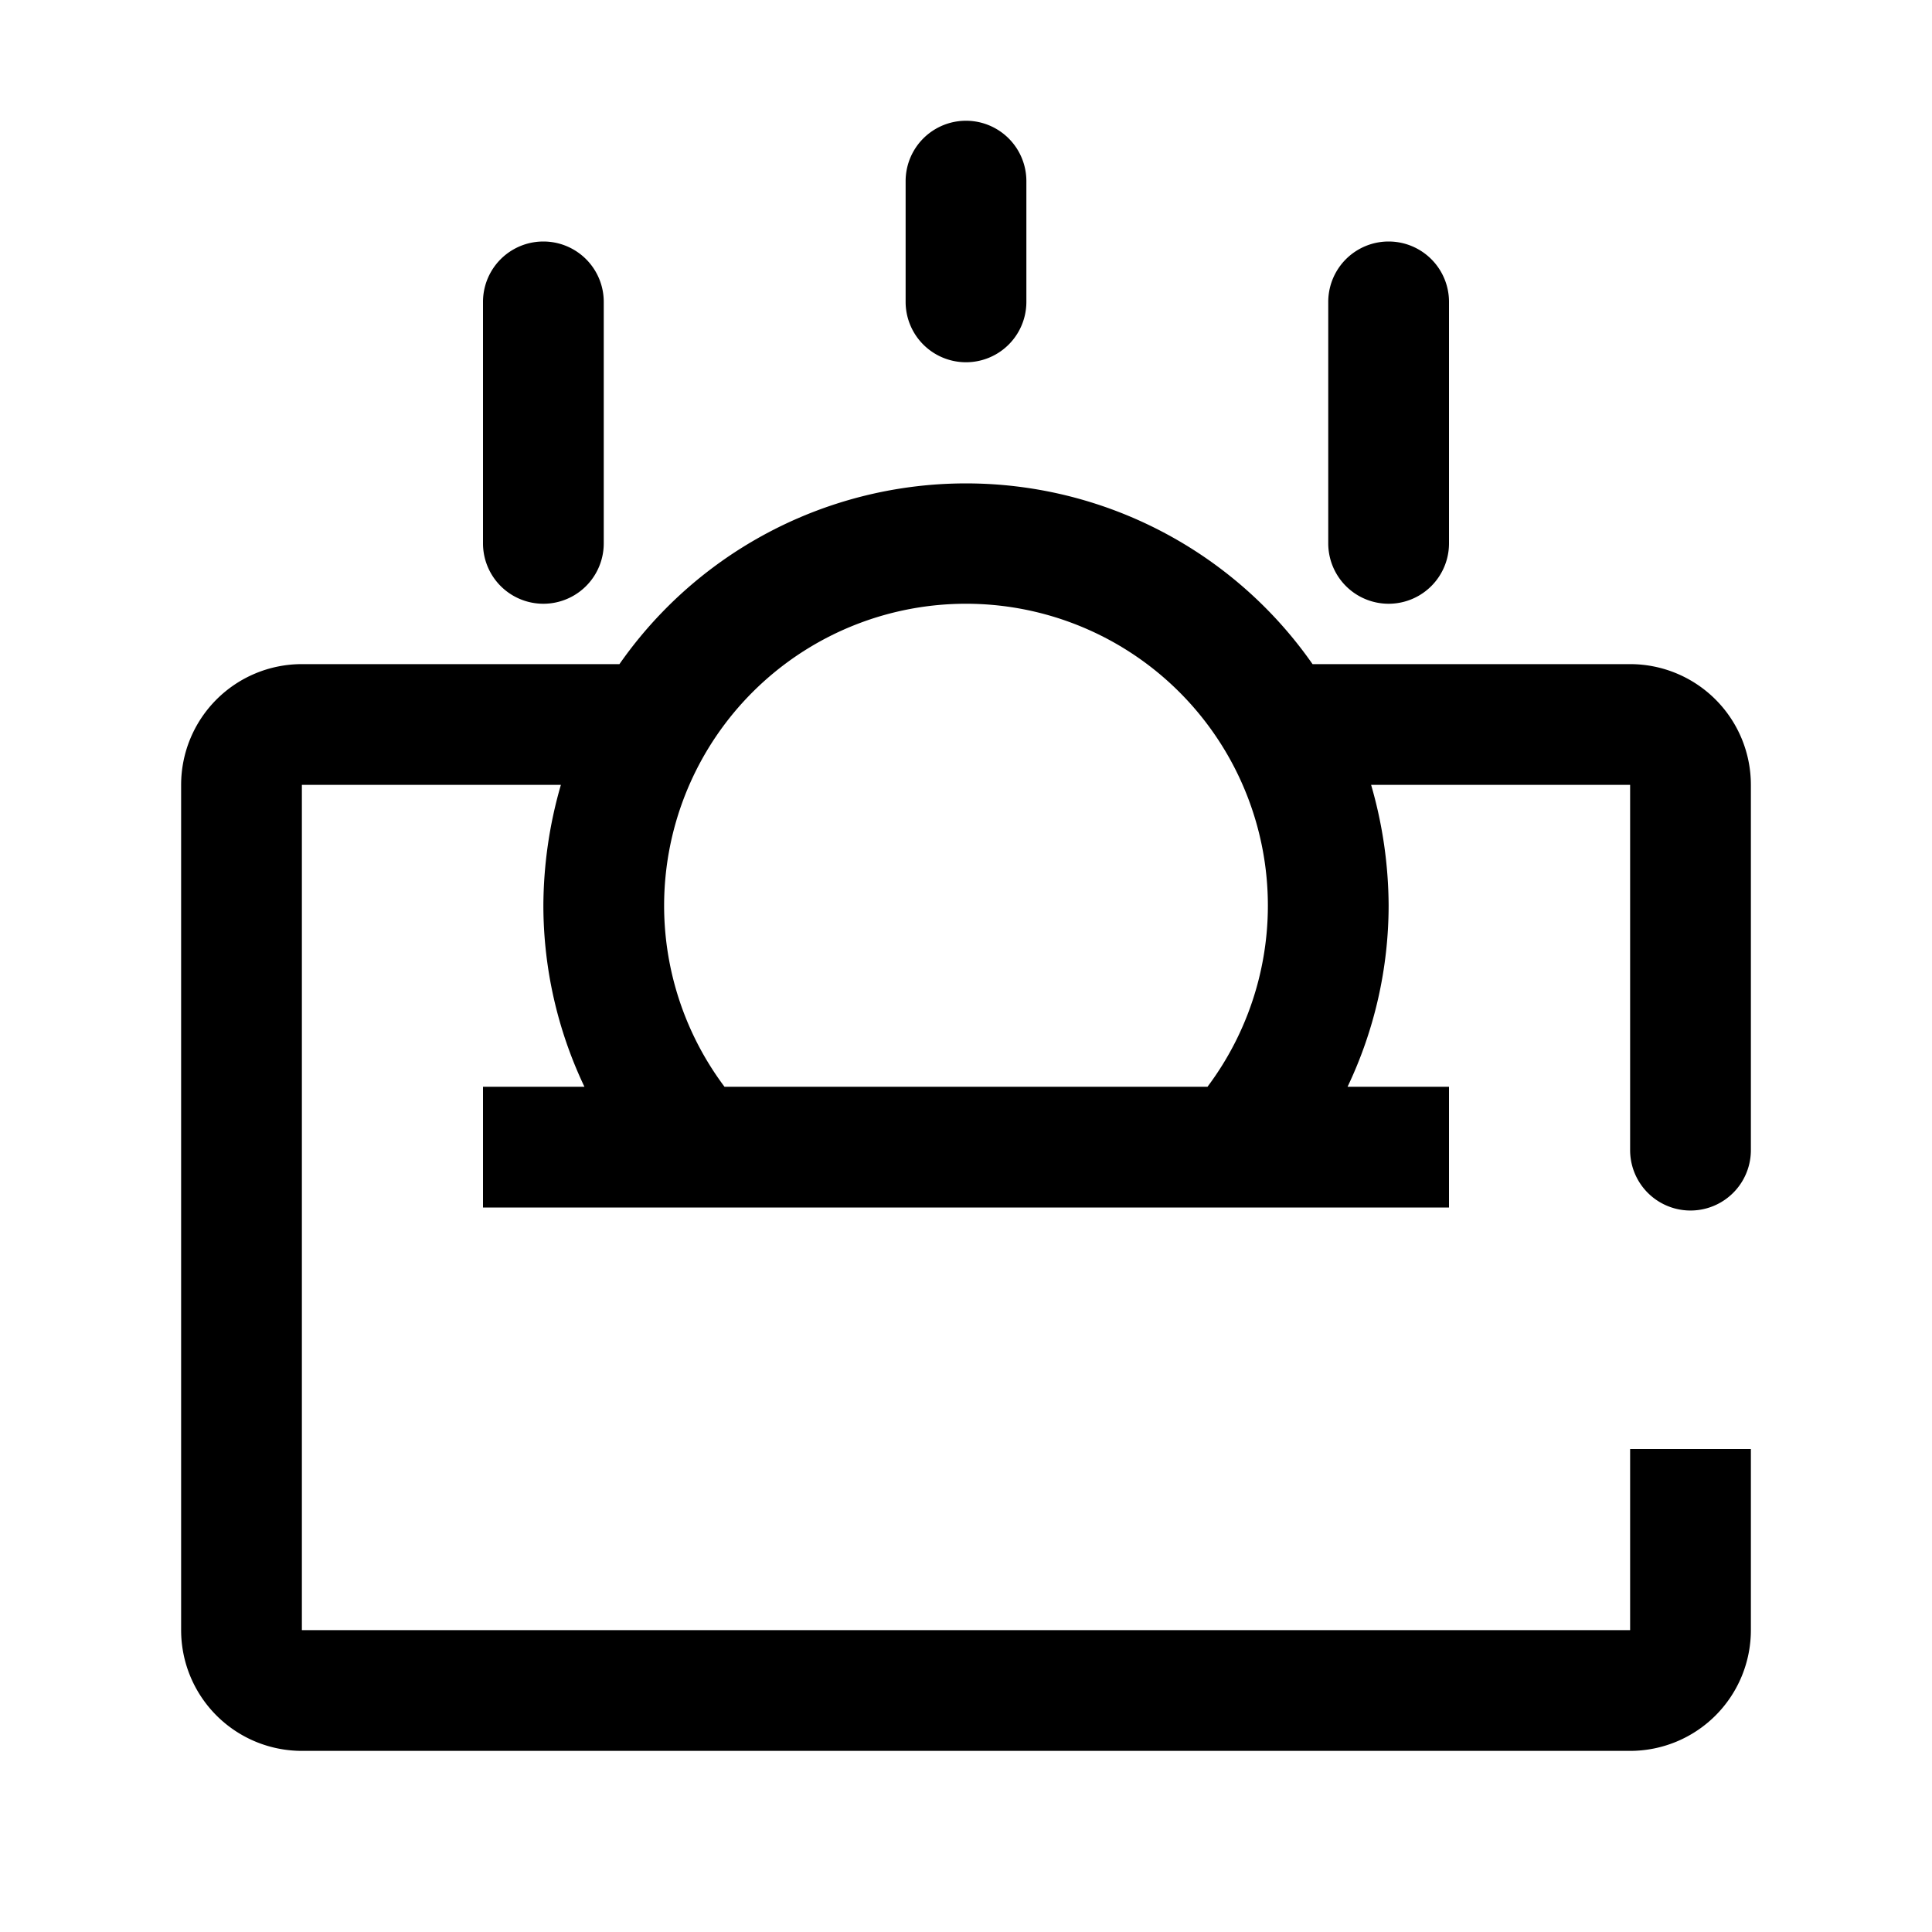 <svg id="7ca9ea3a-cb64-490f-9011-cf042b1881ac" data-name="ICONS EXPORT" xmlns="http://www.w3.org/2000/svg" width="32" height="32" viewBox="0 0 32 32"><title>cash-in</title><path d="M27,11H21.74a7,7,0,0,0-11.48,0H5a2,2,0,0,0-2,2V27a2,2,0,0,0,2,2H27a2,2,0,0,0,2-2V24H27v3H5V13H9.29A7.27,7.27,0,0,0,9,15a7,7,0,0,0,.68,3H8v2H24V18H22.32A7,7,0,0,0,23,15a7.27,7.27,0,0,0-.29-2H27v6.05h0a1,1,0,0,0,2,0h0V13A2,2,0,0,0,27,11ZM12,18A5,5,0,1,1,20,18ZM8,9V5a1,1,0,0,1,2,0V9A1,1,0,0,1,8,9ZM22,9V5a1,1,0,0,1,2,0V9a1,1,0,0,1-2,0ZM15,5V3a1,1,0,0,1,2,0V5a1,1,0,0,1-2,0Z"/></svg>